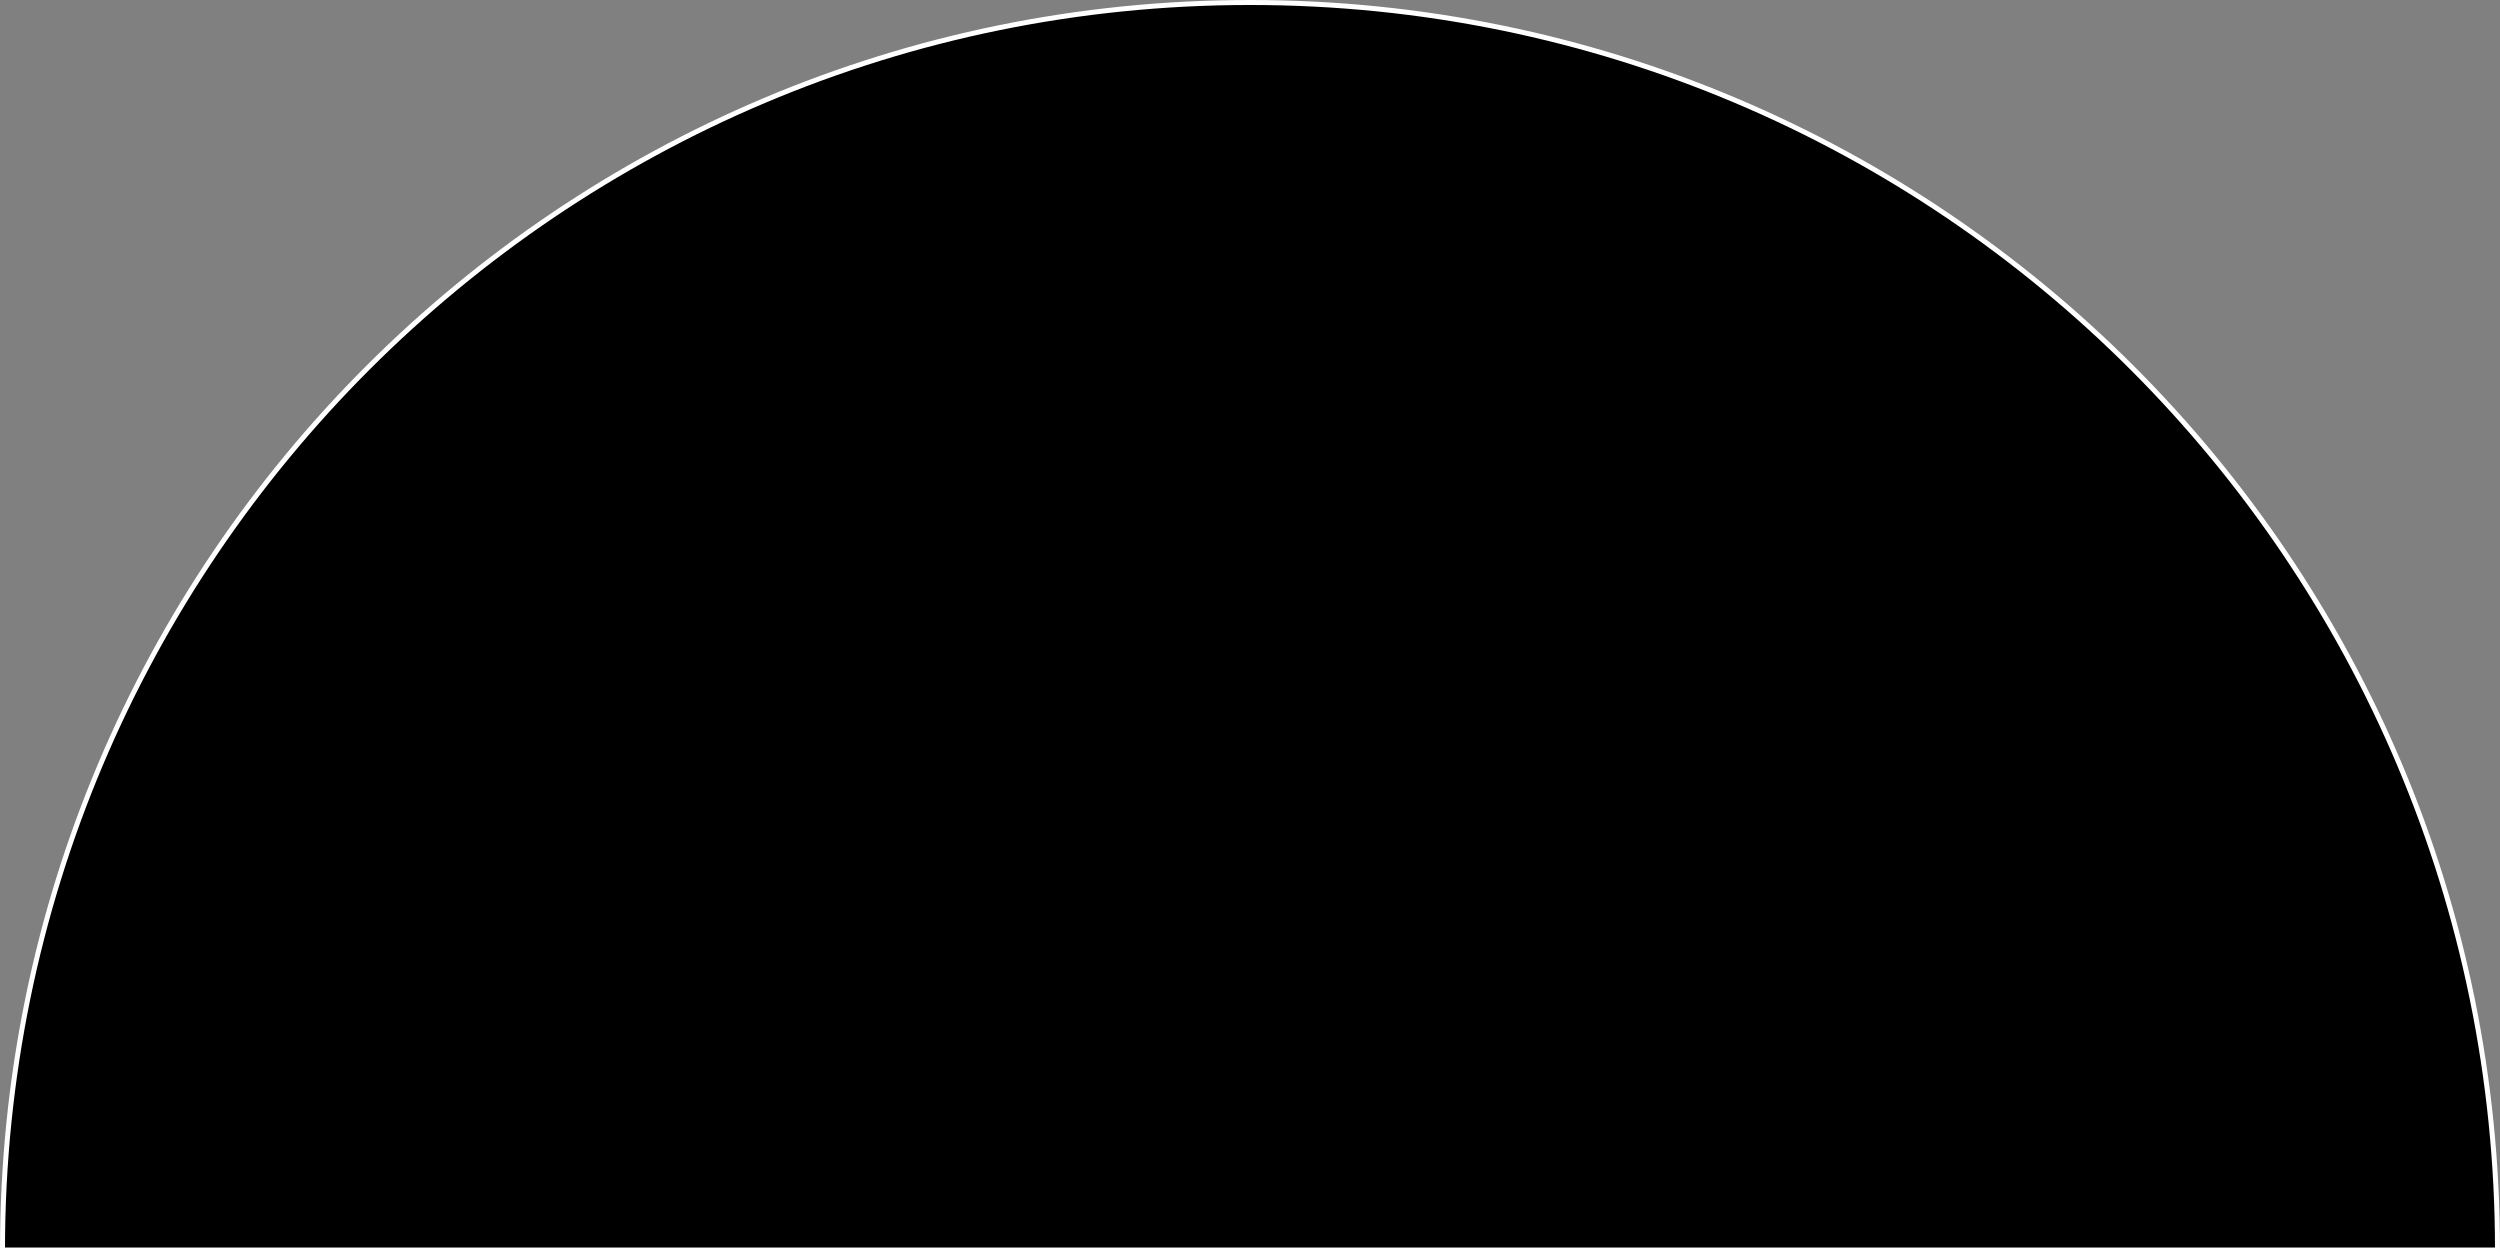 <?xml version="1.0" encoding="utf-8"?>
<!-- Generator: Adobe Illustrator 17.1.0, SVG Export Plug-In . SVG Version: 6.00 Build 0)  -->
<!DOCTYPE svg PUBLIC "-//W3C//DTD SVG 1.1//EN" "http://www.w3.org/Graphics/SVG/1.1/DTD/svg11.dtd">
<svg version="1.1" id="Layer_1" xmlns="http://www.w3.org/2000/svg" xmlns:xlink="http://www.w3.org/1999/xlink" x="0px" y="0px"
	 viewBox="0 0 501 251" enable-background="new 0 0 501 251" xml:space="preserve">
<rect x="0" y="0" width="501" height="251" fill="#808080" stroke="none"/>
<path stroke="#FFFFFF" stroke-miterlimit="10" d="M500.5,250.5c0-138.1-111.9-250-250-250s-250,111.9-250,250H500.5z"/>
</svg>
